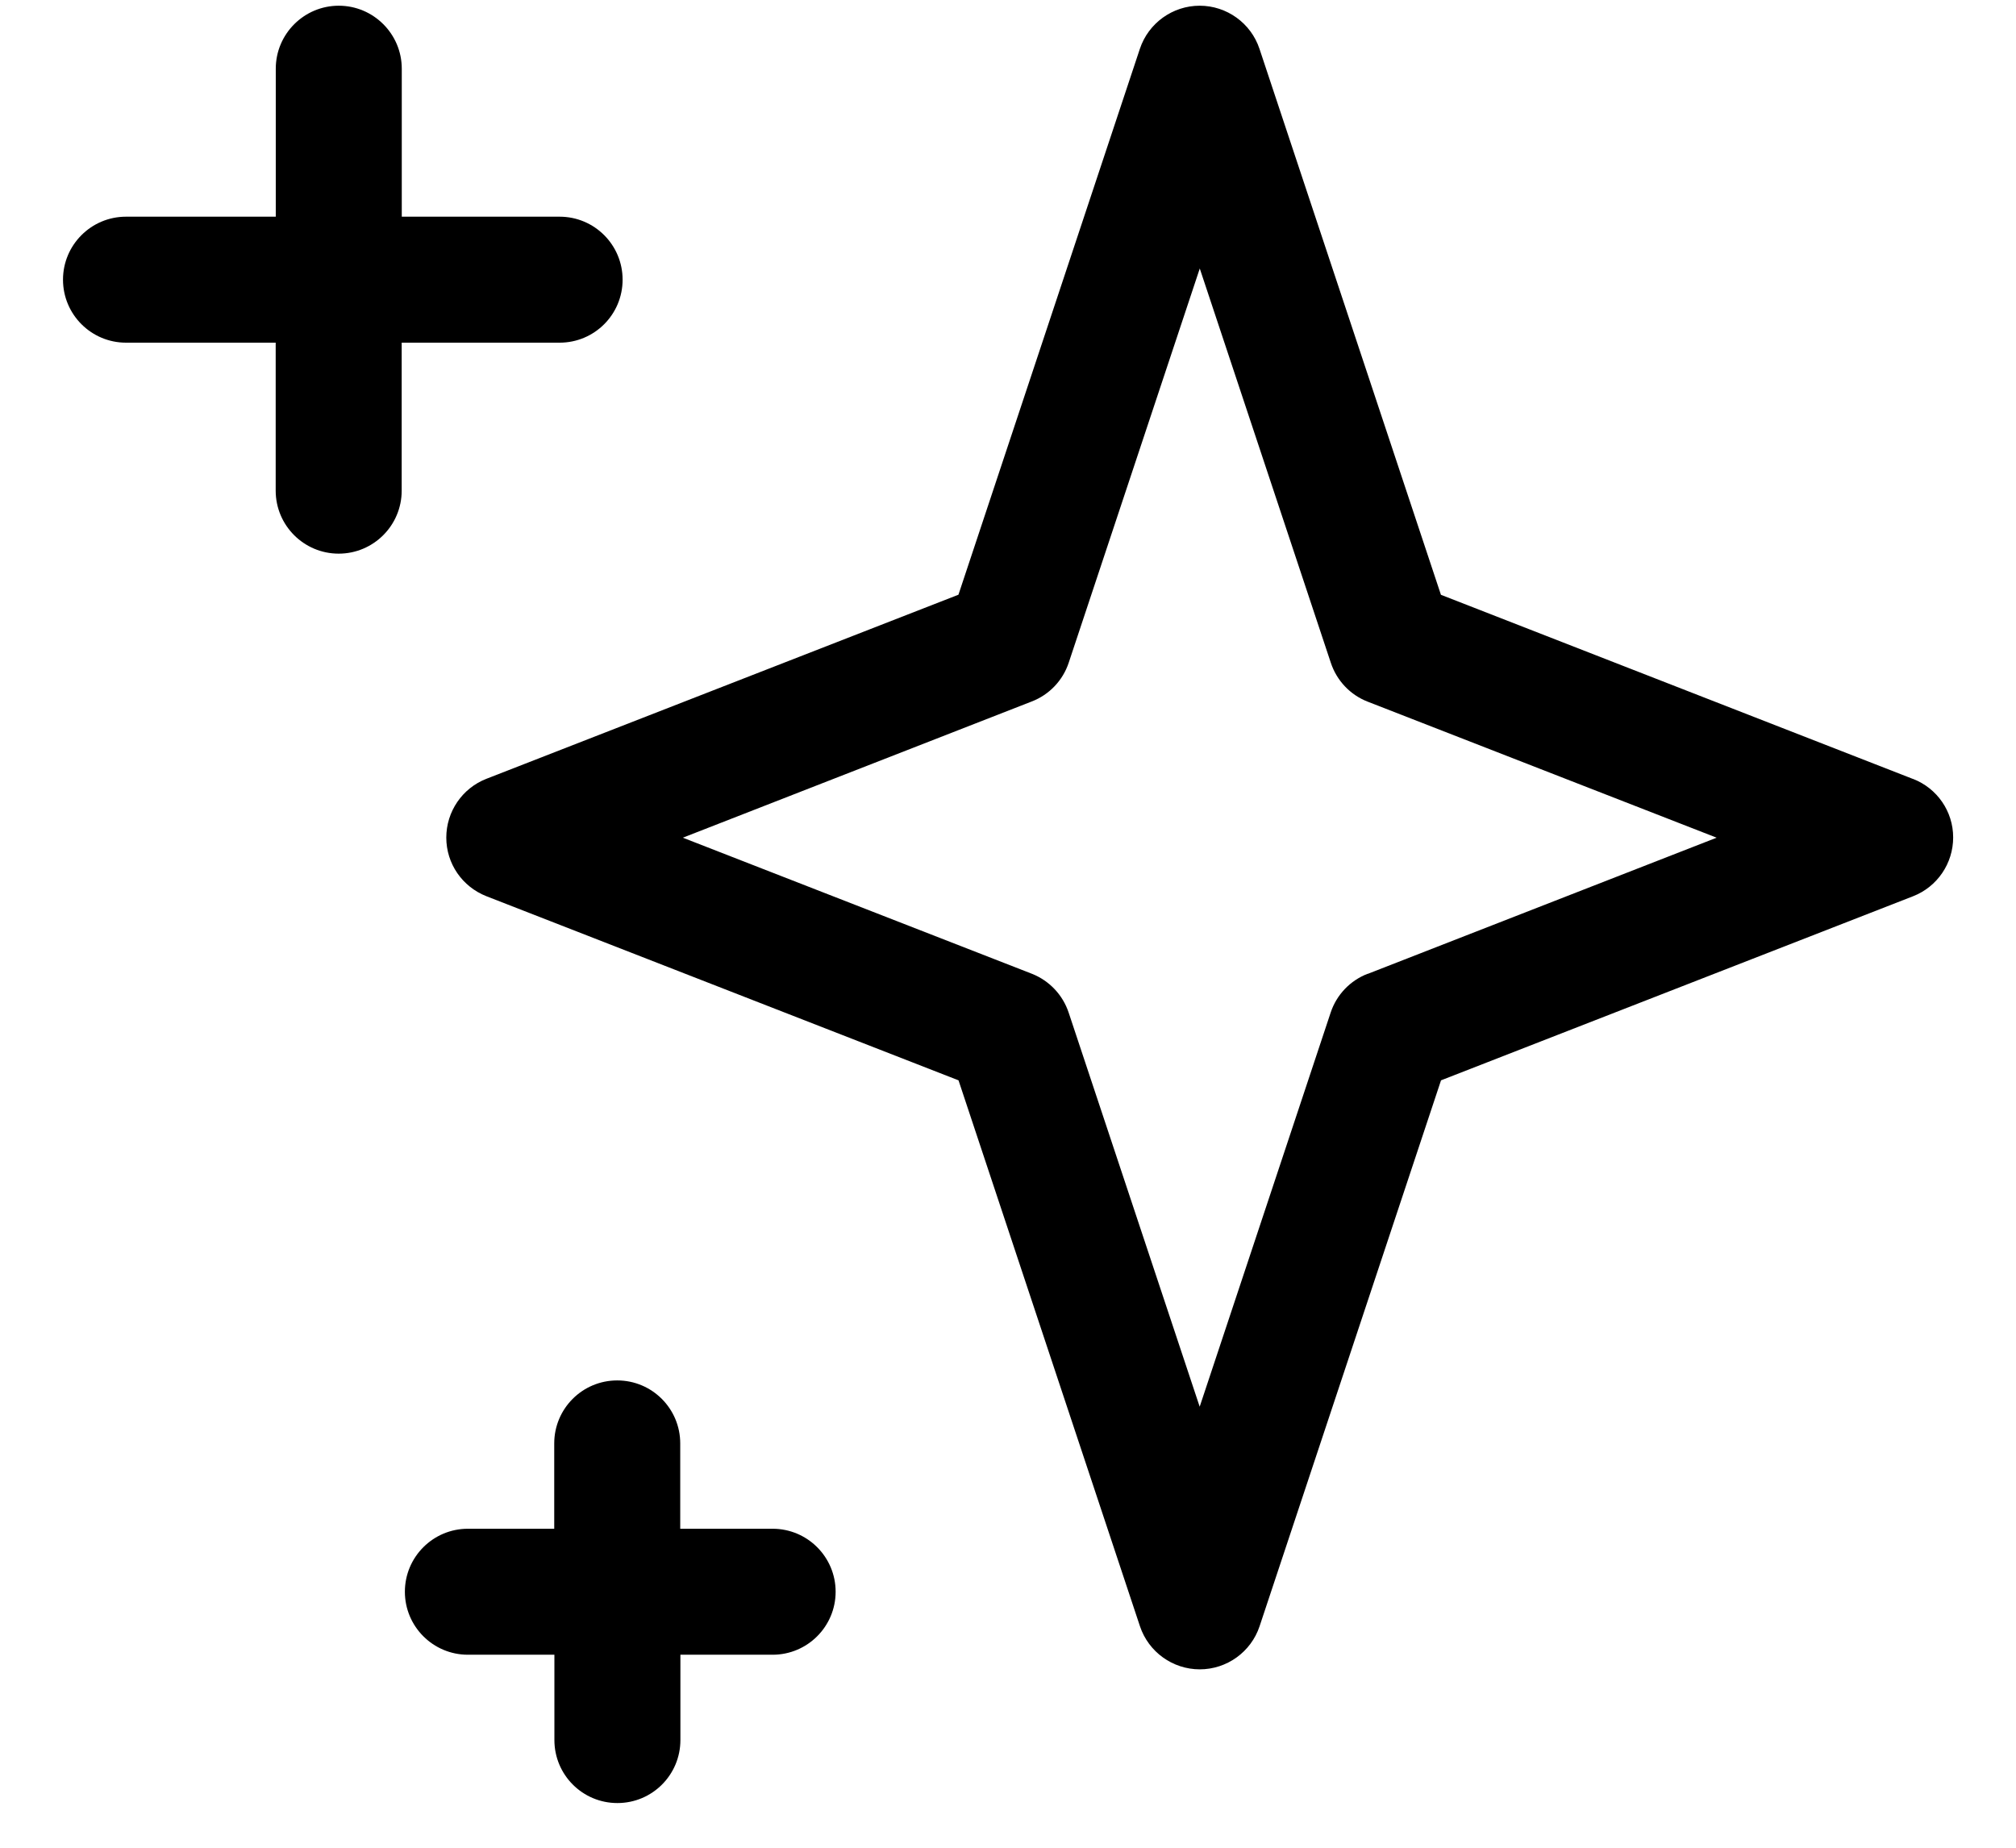 <svg width="24" height="22" viewBox="0 0 24 22" fill="none" xmlns="http://www.w3.org/2000/svg">
<path class="svg-path" d="M22.772 9.274L17.154 7.082L14.994 0.582C14.892 0.275 14.604 0.068 14.282 0.068C13.96 0.068 13.672 0.275 13.57 0.581L11.41 7.081L5.79 9.273C5.503 9.385 5.313 9.663 5.313 9.973C5.313 10.283 5.503 10.558 5.791 10.671L11.411 12.863L13.571 19.363C13.673 19.669 13.961 19.876 14.283 19.876C14.605 19.876 14.893 19.669 14.995 19.363L17.155 12.863L22.775 10.671C23.062 10.559 23.252 10.281 23.252 9.971C23.252 9.661 23.062 9.386 22.774 9.274H22.772ZM16.282 11.594C16.074 11.674 15.912 11.844 15.842 12.054L14.282 16.749L12.722 12.056C12.652 11.846 12.492 11.676 12.284 11.594L8.129 9.974L12.283 8.352C12.491 8.272 12.653 8.102 12.723 7.89L14.283 3.197L15.843 7.891C15.913 8.103 16.073 8.273 16.281 8.354L20.436 9.974L16.281 11.596L16.282 11.594ZM6.663 2.58H4.783V0.818C4.783 0.404 4.446 0.068 4.033 0.068C3.62 0.068 3.283 0.404 3.283 0.818V2.58H1.5C1.086 2.58 0.75 2.916 0.75 3.33C0.75 3.744 1.086 4.08 1.5 4.08H3.282V5.842C3.282 6.256 3.618 6.592 4.032 6.592C4.446 6.592 4.782 6.256 4.782 5.842V4.08H6.662C7.077 4.08 7.412 3.744 7.412 3.33C7.412 2.916 7.077 2.58 6.662 2.58H6.663ZM9.198 18.202H8.098V17.186C8.098 16.772 7.763 16.436 7.348 16.436C6.933 16.436 6.598 16.772 6.598 17.186V18.202H5.57C5.156 18.202 4.82 18.538 4.82 18.952C4.82 19.366 5.156 19.702 5.57 19.702H6.6V20.718C6.6 21.132 6.935 21.468 7.35 21.468C7.765 21.468 8.1 21.132 8.1 20.718V19.702H9.198C9.612 19.702 9.948 19.366 9.948 18.952C9.948 18.538 9.612 18.202 9.198 18.202Z" fill="black"/>
</svg>
